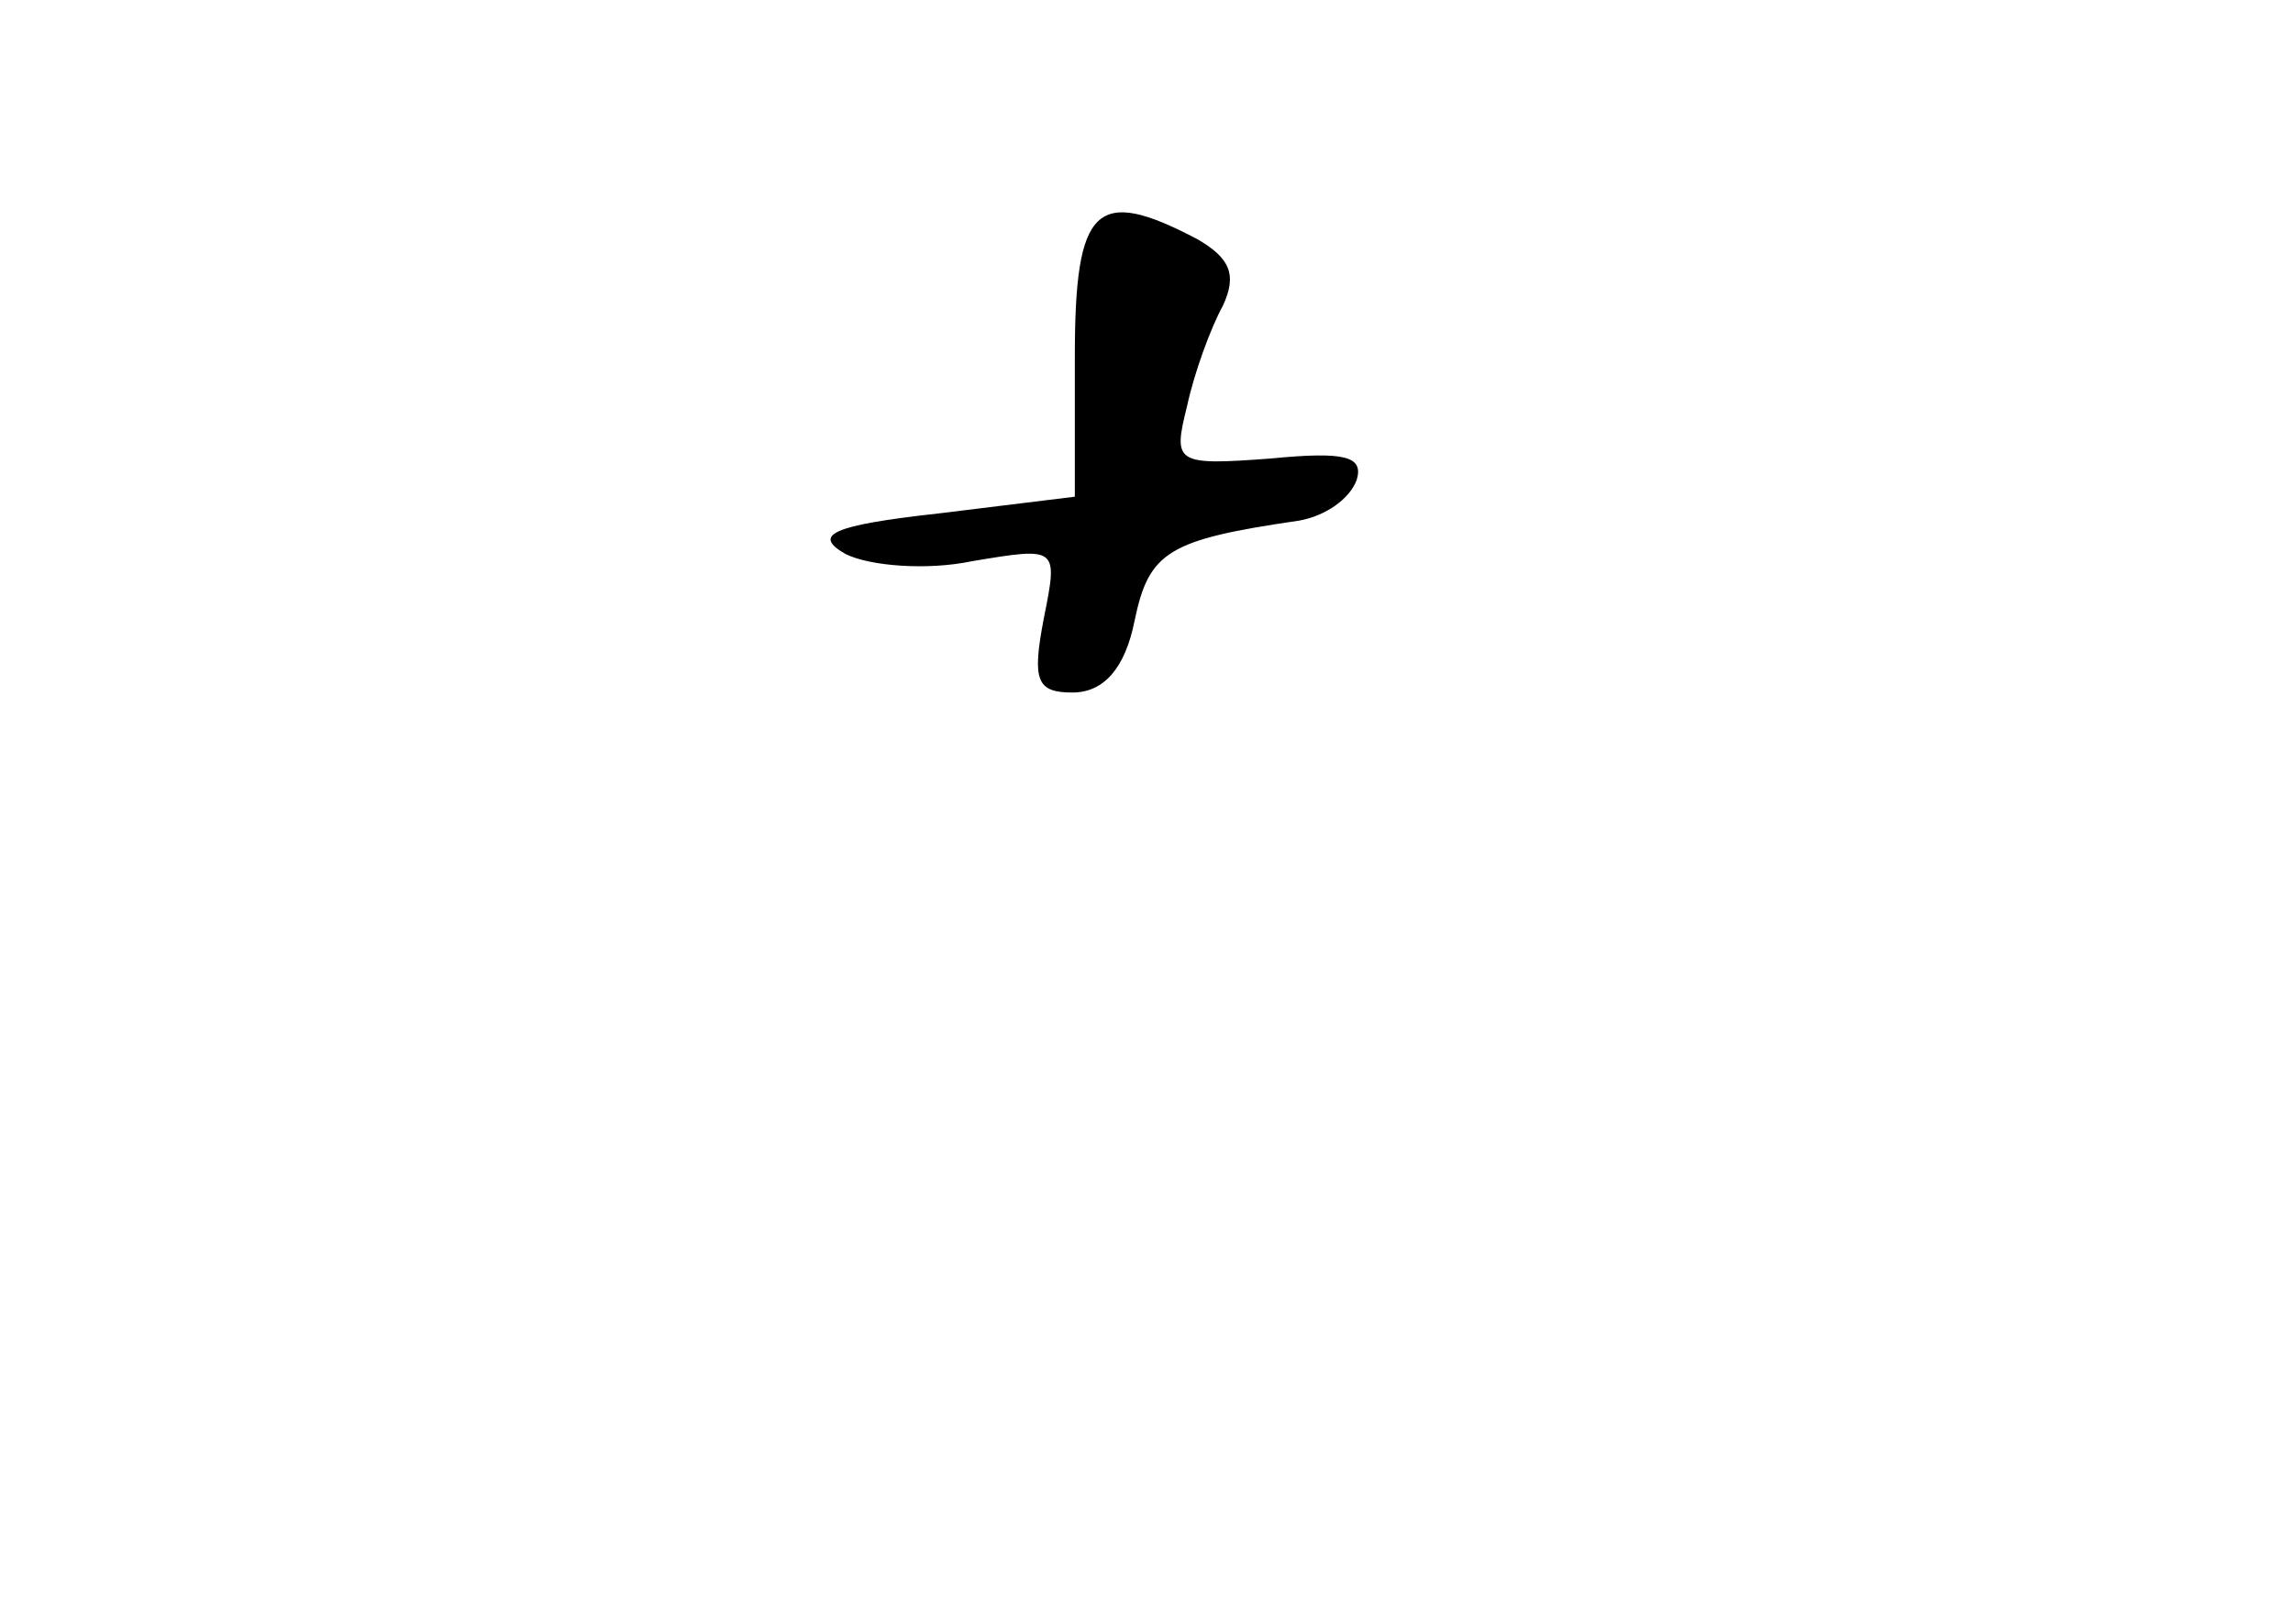 <?xml version="1.0" standalone="no"?>
<!DOCTYPE svg PUBLIC "-//W3C//DTD SVG 20010904//EN"
 "http://www.w3.org/TR/2001/REC-SVG-20010904/DTD/svg10.dtd">
<svg version="1.0" xmlns="http://www.w3.org/2000/svg"
 width="96pt" height="68pt" viewBox="0 0 96 68"
 preserveAspectRatio="xMidYMid meet">
<g transform="translate(0,68) scale(0.1,-0.1)"
fill="#000000" stroke="none">
<path d="M450 531 l0 -59 -57 -7 c-45 -5 -53 -9 -39 -17 10 -5 34 -7 53 -3 36
6 36 6 30 -24 -5 -26 -3 -31 12 -31 13 0 22 10 26 30 6 29 14 34 69 42 11 2
21 9 24 17 3 10 -5 12 -36 9 -40 -3 -41 -2 -35 22 3 14 10 33 15 42 6 13 3 20
-11 28 -42 22 -51 14 -51 -49z"/>
</g>
</svg>
